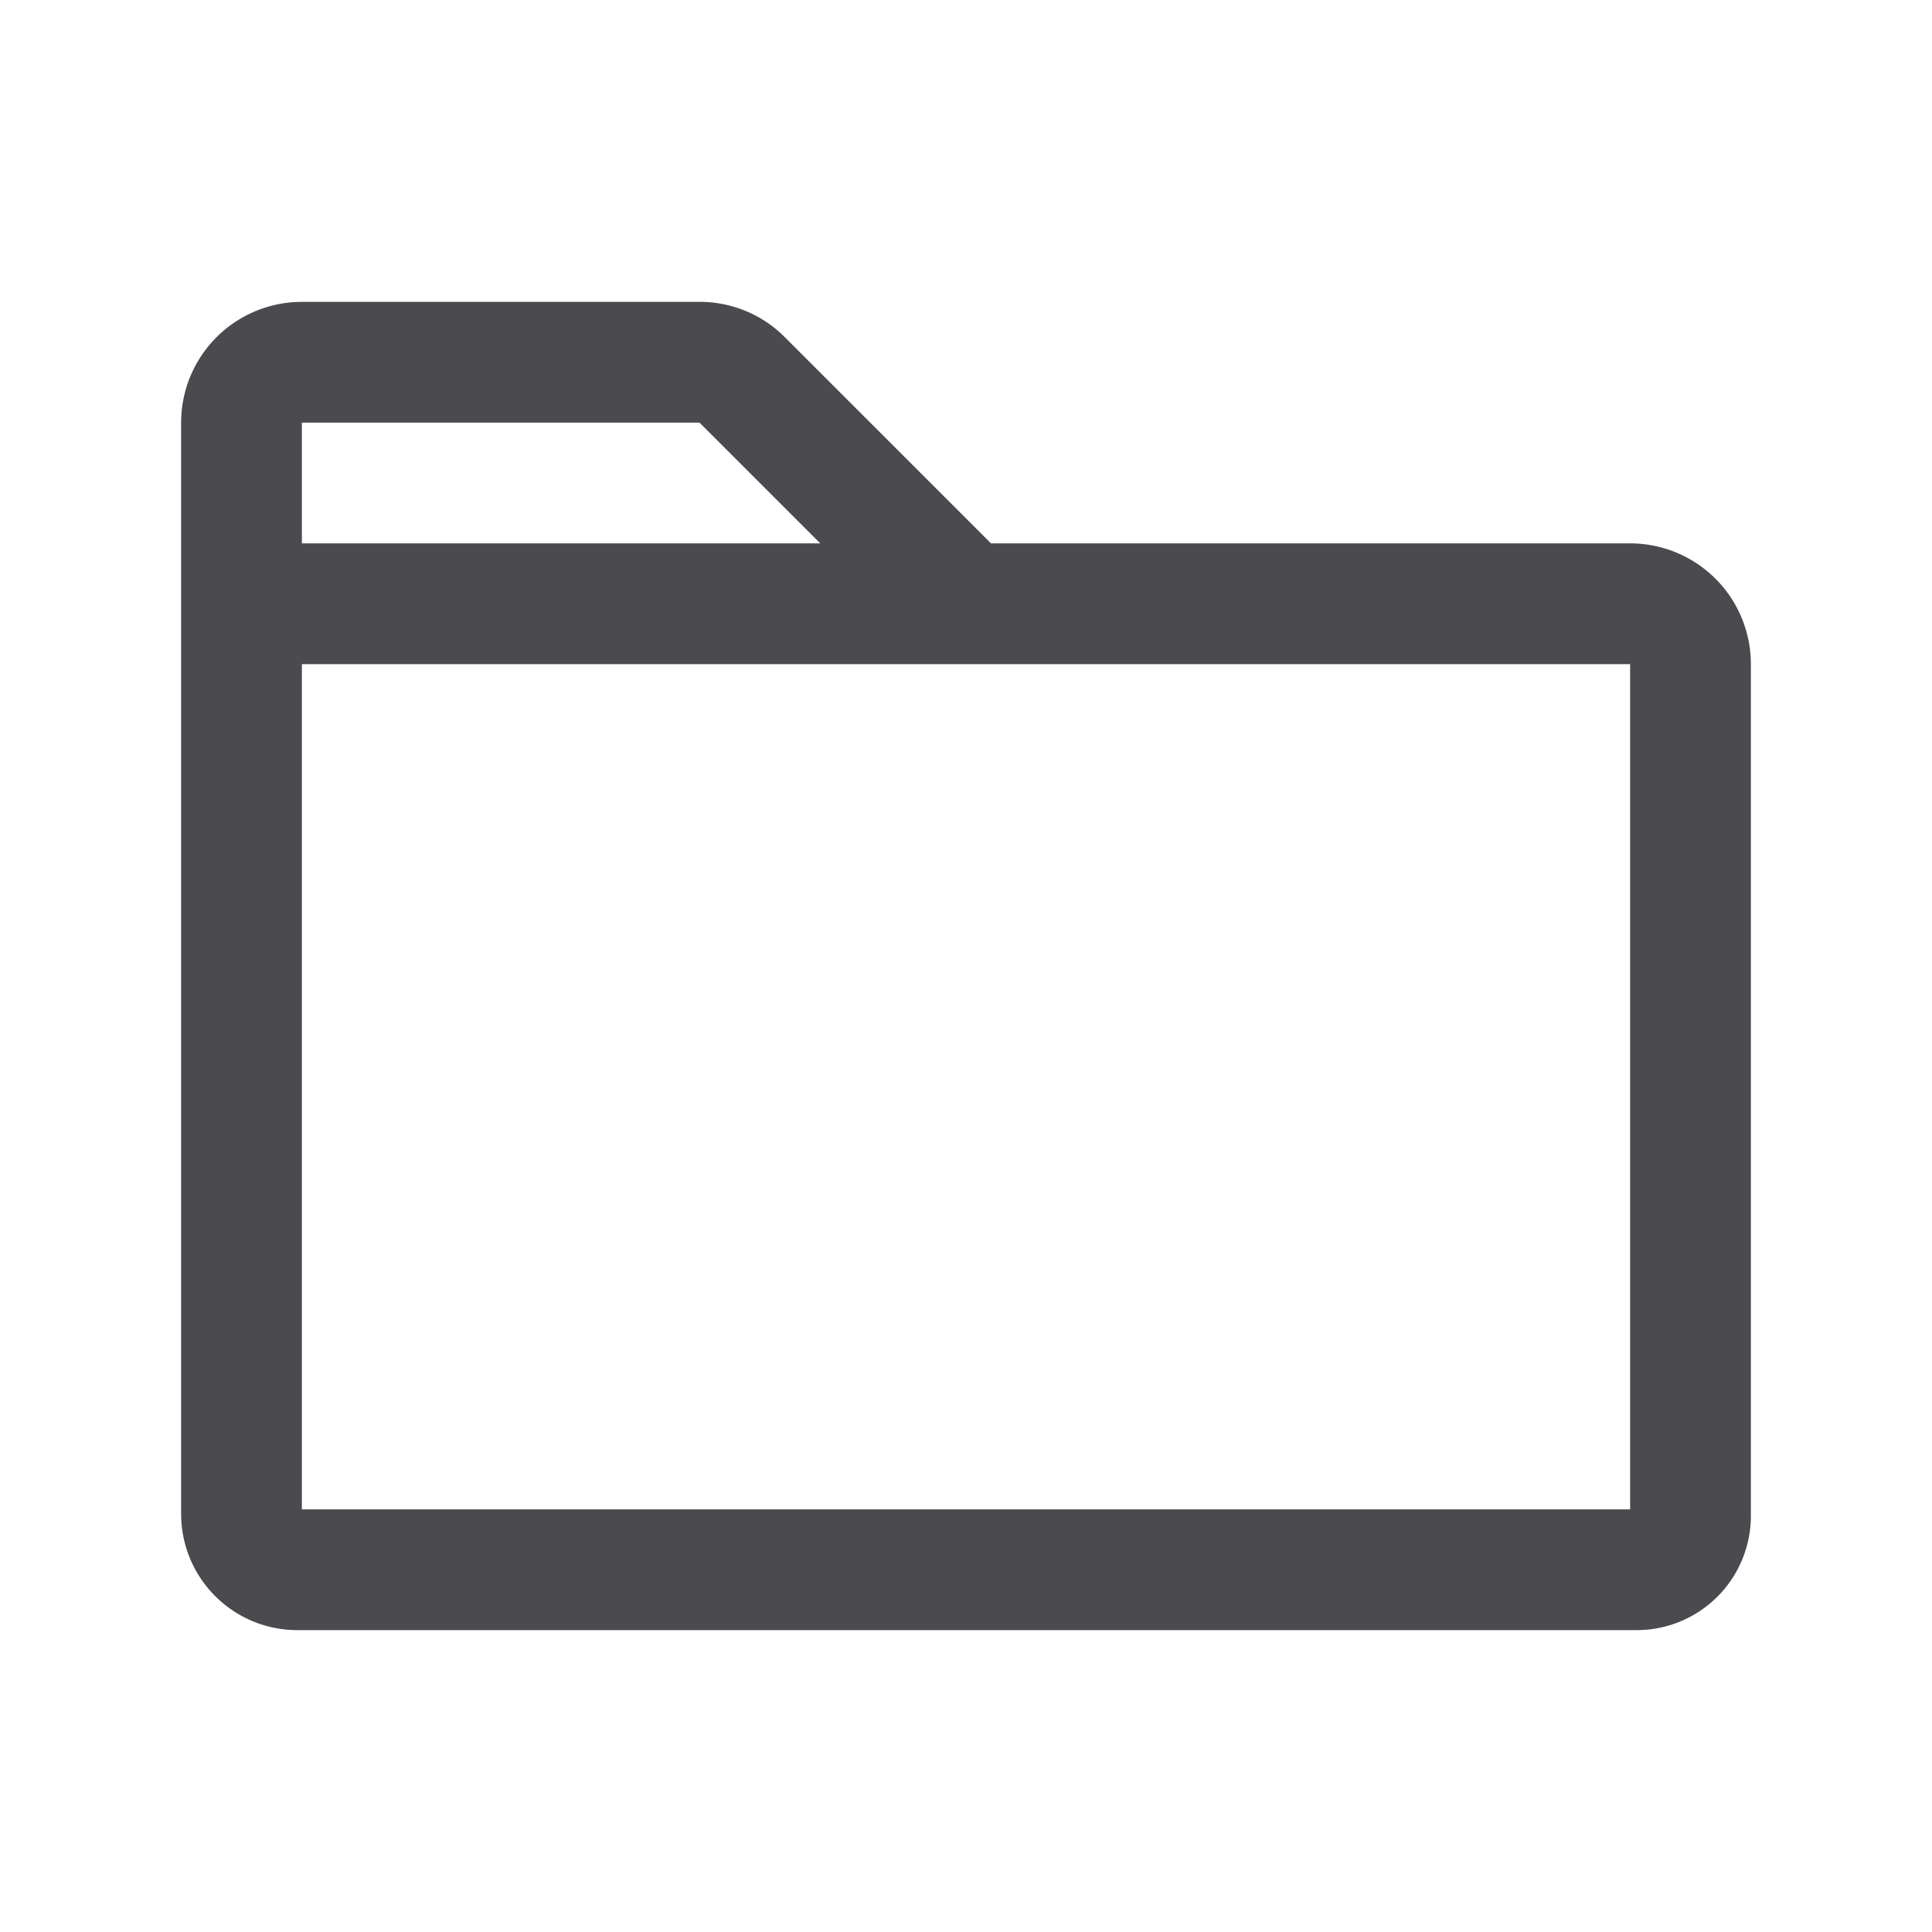 <svg xmlns="http://www.w3.org/2000/svg" width="32" height="32" fill="none" viewBox="0 0 32 32">
  <path fill="#4A4A4F" d="M27 9H16.414L13 5.586A1.982 1.982 0 0 0 11.586 5H5a2 2 0 0 0-2 2v18.078A1.925 1.925 0 0 0 4.923 27H27.11A1.892 1.892 0 0 0 29 25.111V11a2 2 0 0 0-2-2ZM5 7h6.586l2 2H5V7Zm22 18H5V11h22v14Z"/>
</svg>
